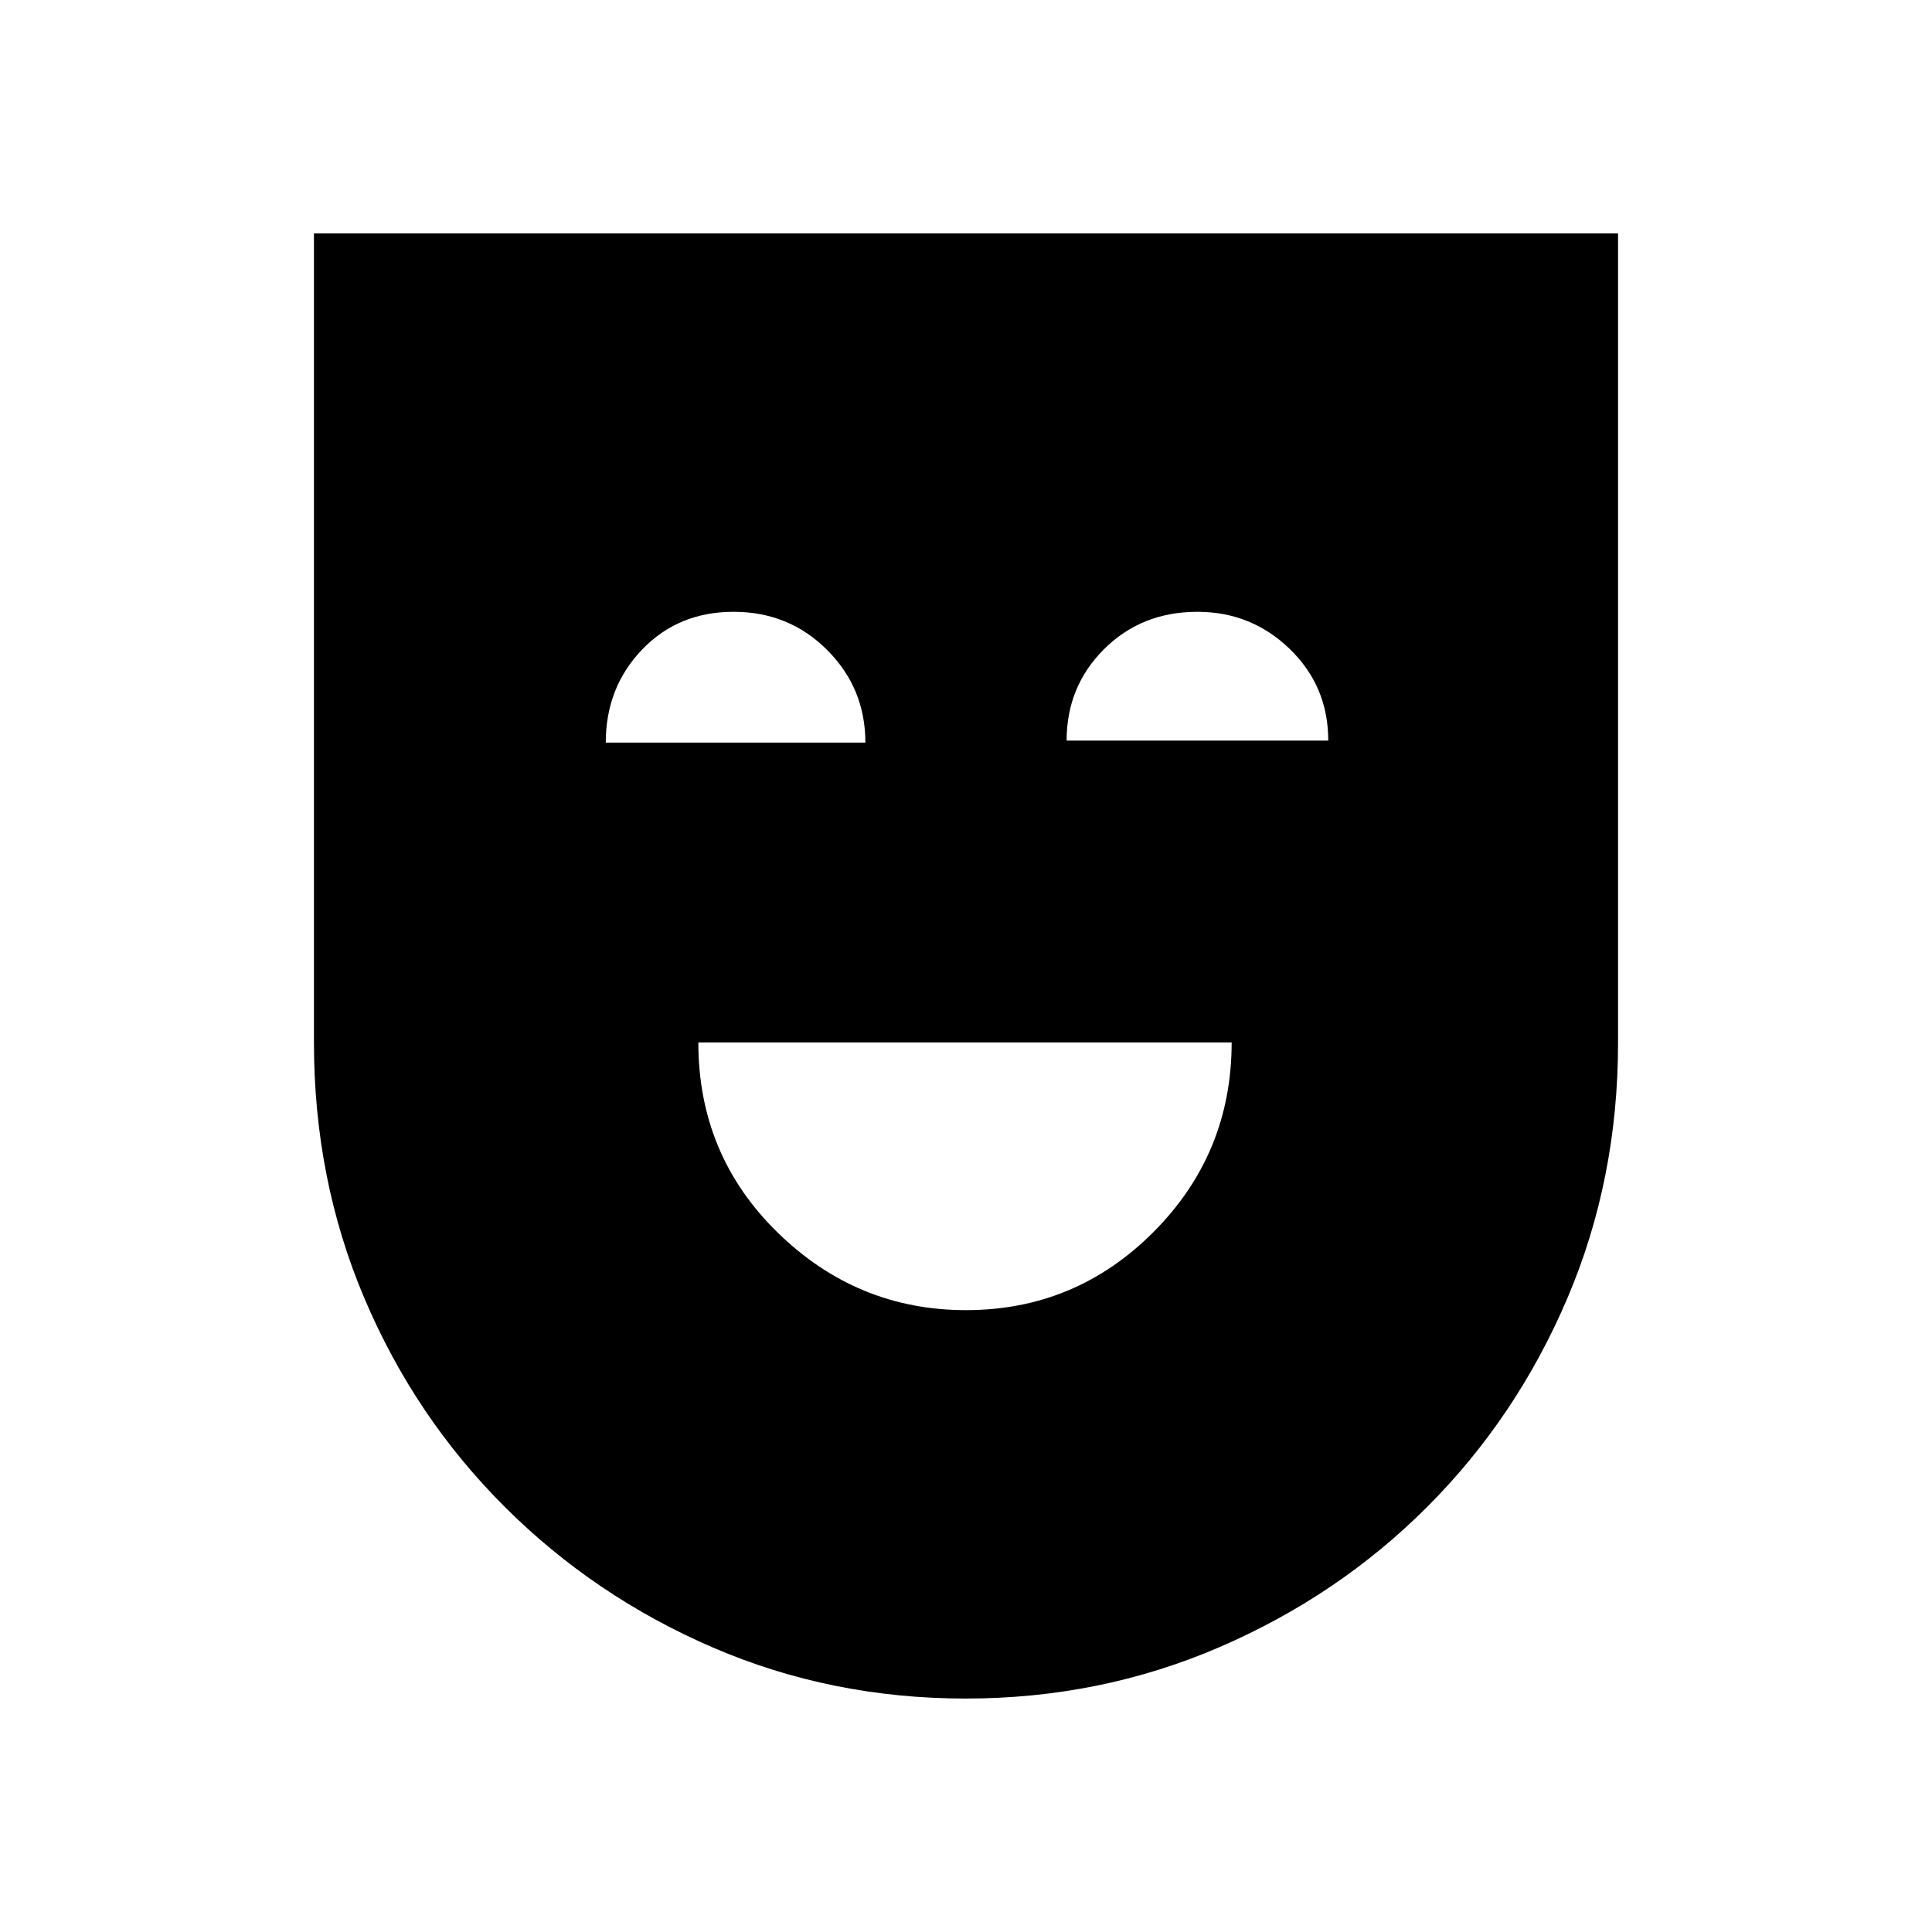 <svg xmlns="http://www.w3.org/2000/svg" height="48" viewBox="0 -960 960 960" width="48"><path d="M480-309q54.53 0 93.26-38.92Q612-386.85 612-442H347q0 56 39.46 94.5Q425.91-309 480-309Zm-.15 193q-66.85 0-125.69-25.39t-103.5-70Q206-256 181-315.04 156-374.09 156-442v-402h648v402.09q0 67.91-25.2 127.04-25.21 59.12-69.5 103.5Q665-167 605.85-141.5q-59.14 25.5-126 25.5ZM301-591h129q0-27-18.97-46t-46.5-19Q337-656 319-637.17T301-591Zm229-1h130q0-27-19.11-45.5-19.1-18.5-45.93-18.5-27.72 0-46.34 18.54Q530-618.92 530-592Z"/></svg>